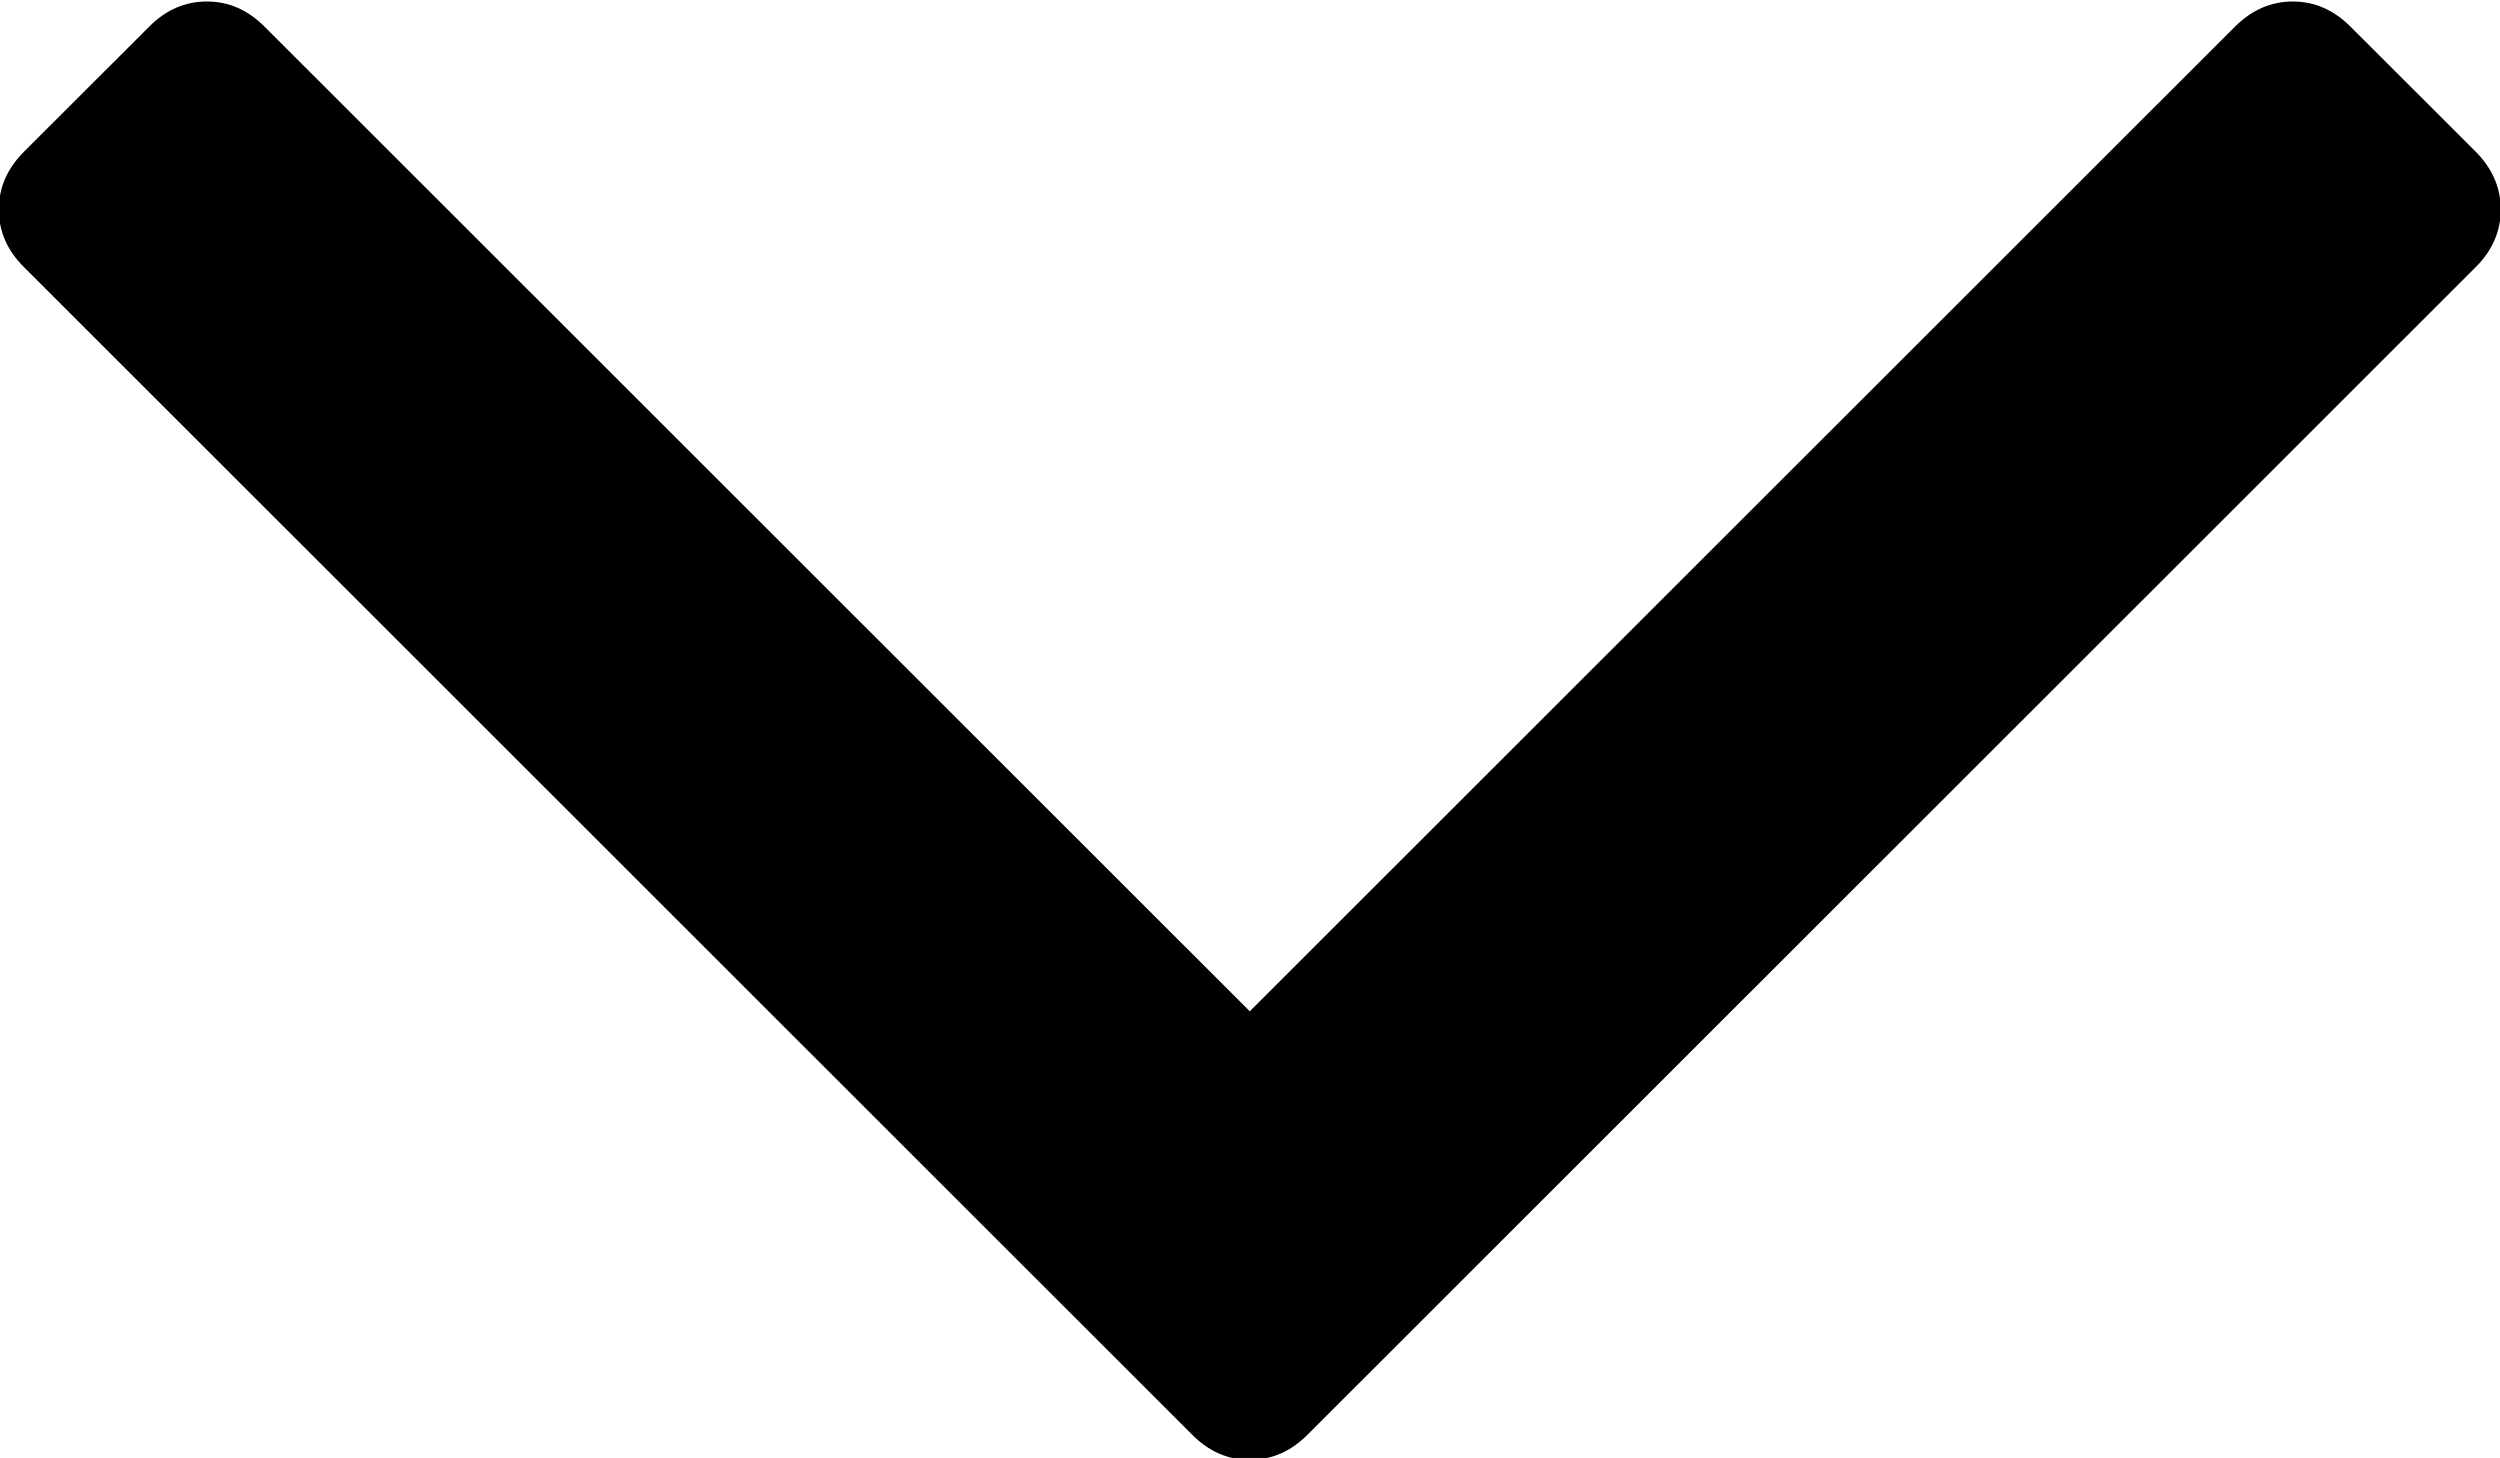 <svg xmlns="http://www.w3.org/2000/svg" xmlns:xlink="http://www.w3.org/1999/xlink" preserveAspectRatio="xMidYMid" width="16.719" height="9.75" viewBox="0 0 16.719 9.75">
  <path d="M16.557,1.015 L15.719,0.178 C15.607,0.066 15.478,0.010 15.333,0.010 C15.188,0.010 15.059,0.066 14.947,0.178 L8.358,6.763 L1.769,0.178 C1.657,0.066 1.529,0.010 1.384,0.010 C1.238,0.010 1.109,0.066 0.998,0.178 L0.160,1.015 C0.048,1.127 -0.008,1.256 -0.008,1.401 C-0.008,1.546 0.048,1.675 0.160,1.786 L7.973,9.595 C8.084,9.707 8.213,9.763 8.358,9.763 C8.503,9.763 8.632,9.707 8.744,9.595 L16.557,1.786 C16.668,1.675 16.724,1.546 16.724,1.401 C16.724,1.256 16.668,1.127 16.557,1.015 L16.557,1.015 Z"/>
</svg>

